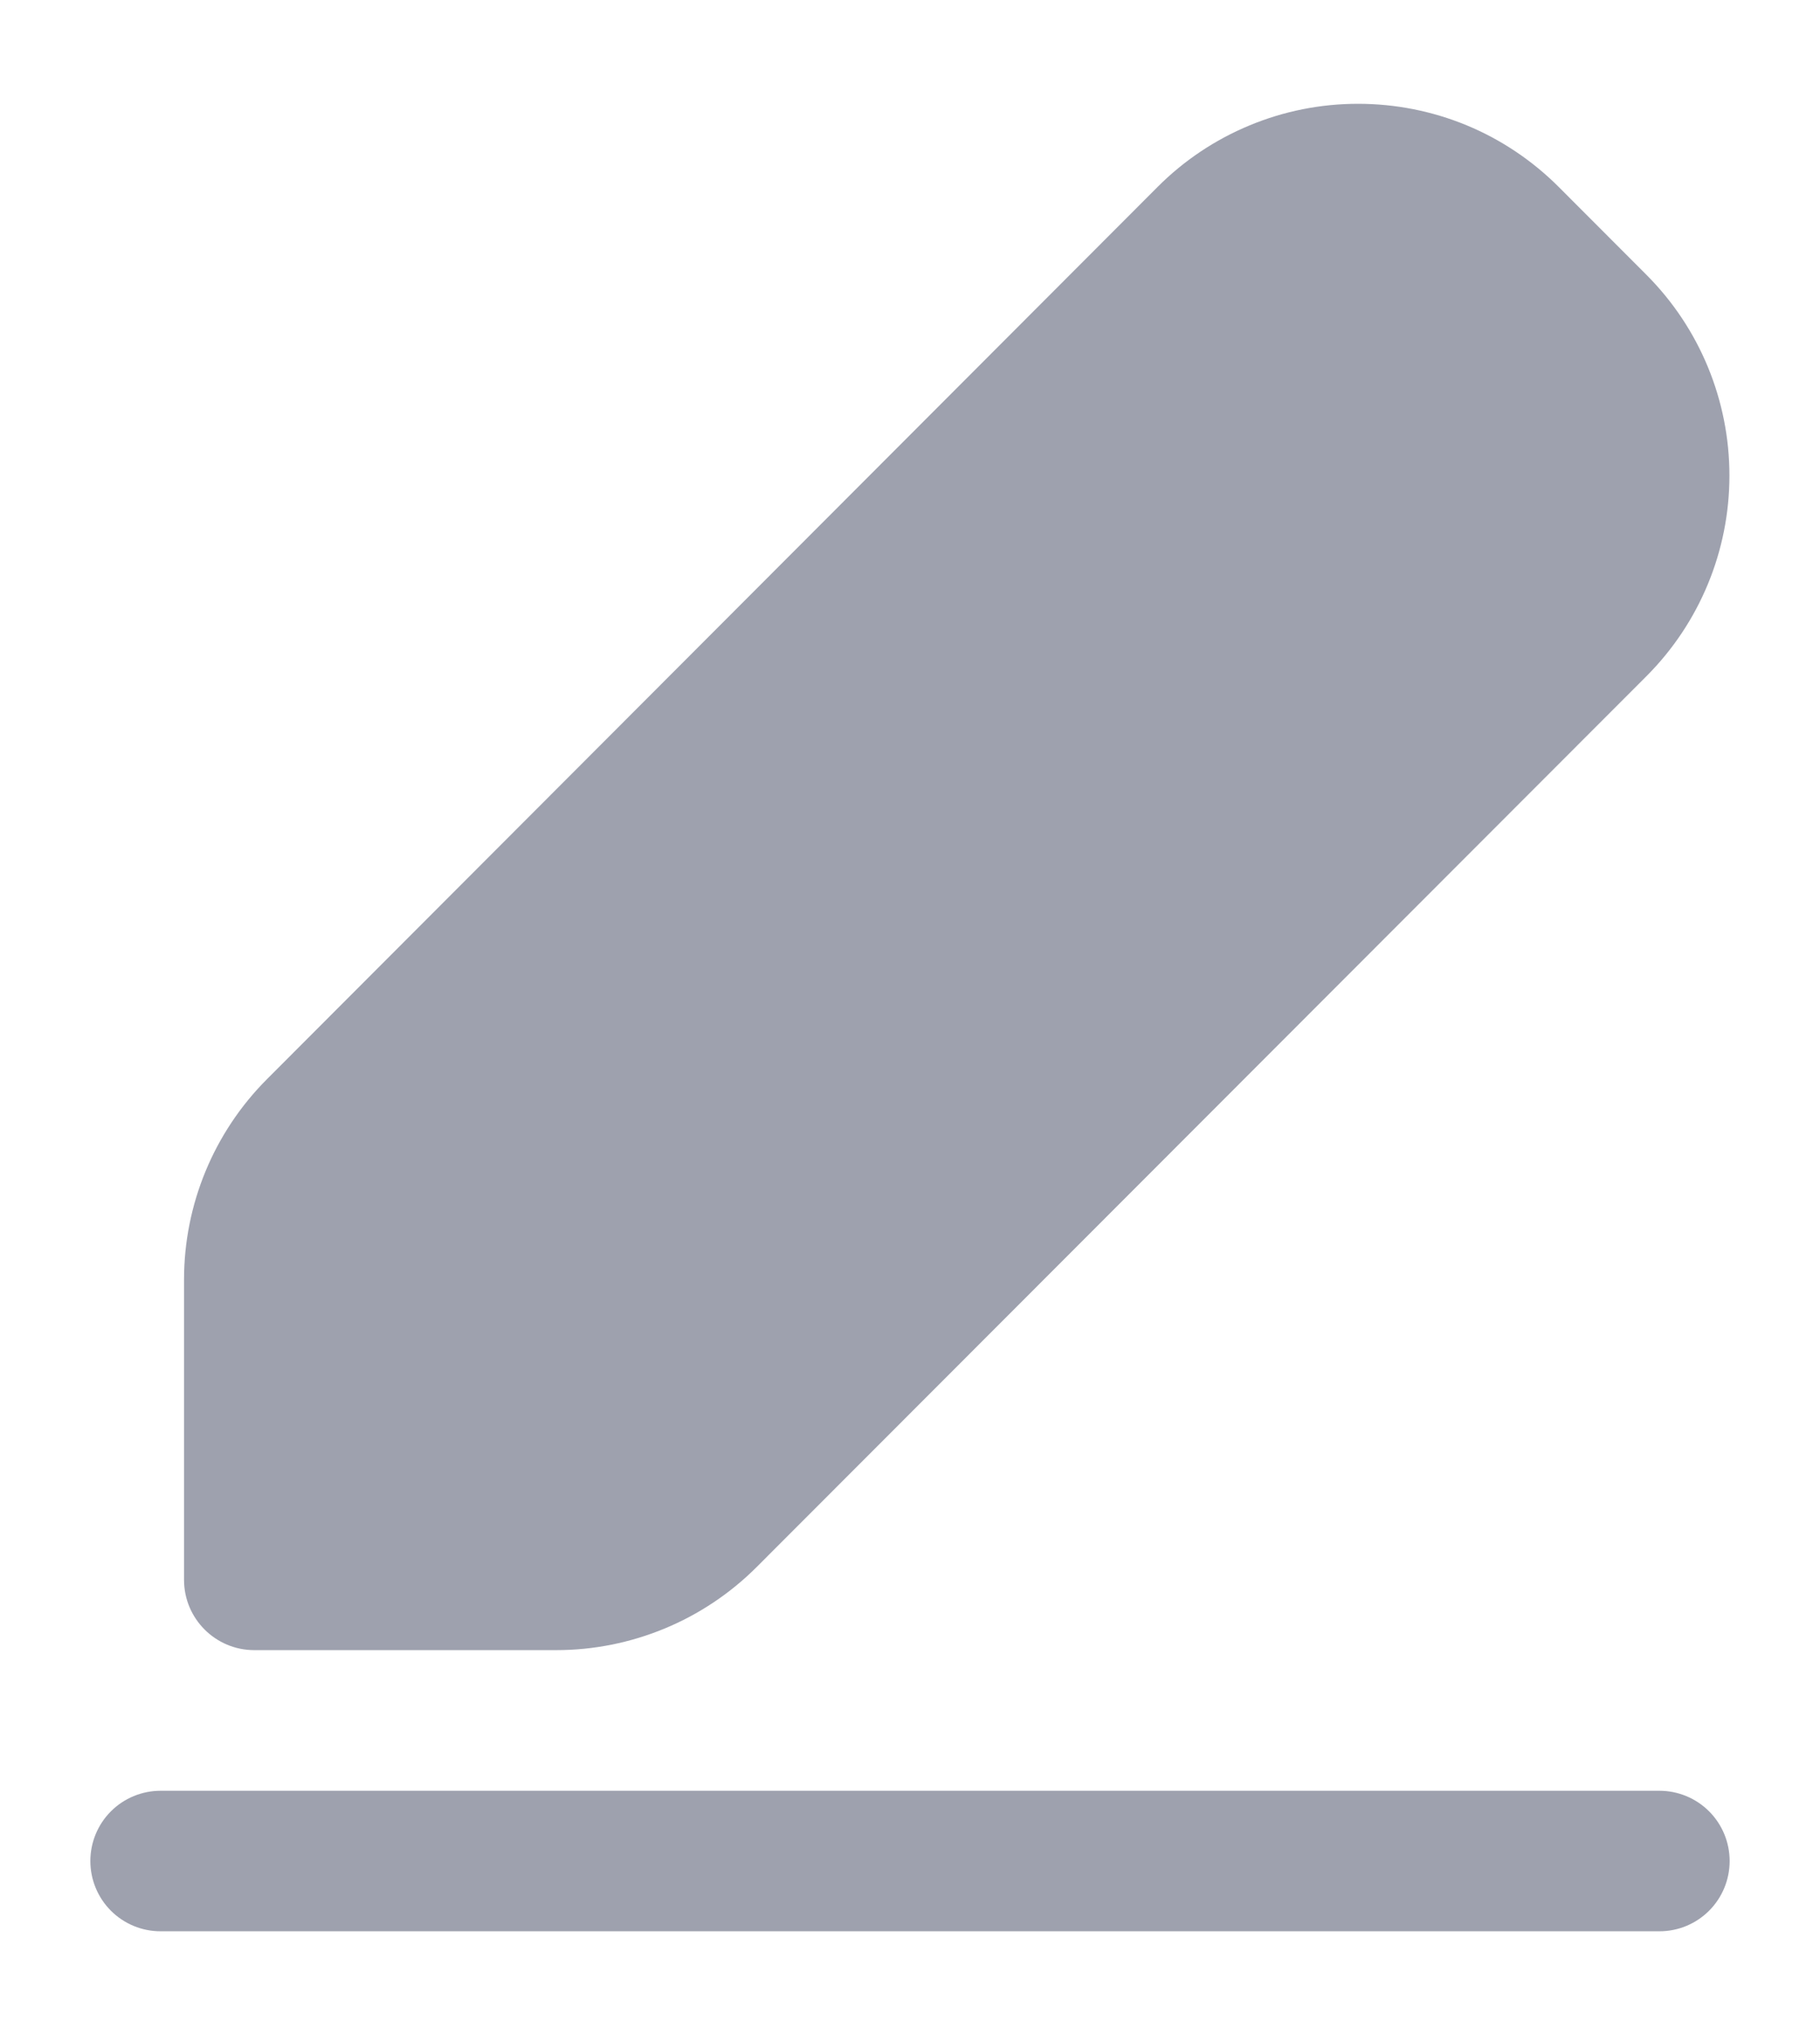 <svg width="17" height="19" viewBox="0 0 17 19" fill="none" xmlns="http://www.w3.org/2000/svg">
<path d="M14.559 1.745C14.313 1.499 14.021 1.303 13.7 1.17C13.378 1.037 13.033 0.969 12.685 0.969C12.337 0.969 11.993 1.037 11.671 1.171C11.35 1.304 11.058 1.499 10.812 1.746L2.493 10.076C1.997 10.573 1.719 11.246 1.719 11.947V14.75C1.719 15.112 2.013 15.406 2.375 15.406H5.195C5.898 15.406 6.572 15.126 7.068 14.63L15.38 6.312C15.876 5.815 16.154 5.142 16.154 4.44C16.154 3.738 15.876 3.064 15.38 2.567L14.559 1.745ZM1.5 16.719C1.326 16.719 1.159 16.788 1.036 16.911C0.913 17.034 0.844 17.201 0.844 17.375C0.844 17.549 0.913 17.716 1.036 17.839C1.159 17.962 1.326 18.031 1.5 18.031H15.5C15.674 18.031 15.841 17.962 15.964 17.839C16.087 17.716 16.156 17.549 16.156 17.375C16.156 17.201 16.087 17.034 15.964 16.911C15.841 16.788 15.674 16.719 15.5 16.719H1.5Z" fill="#9EA1AE"/>
</svg>
